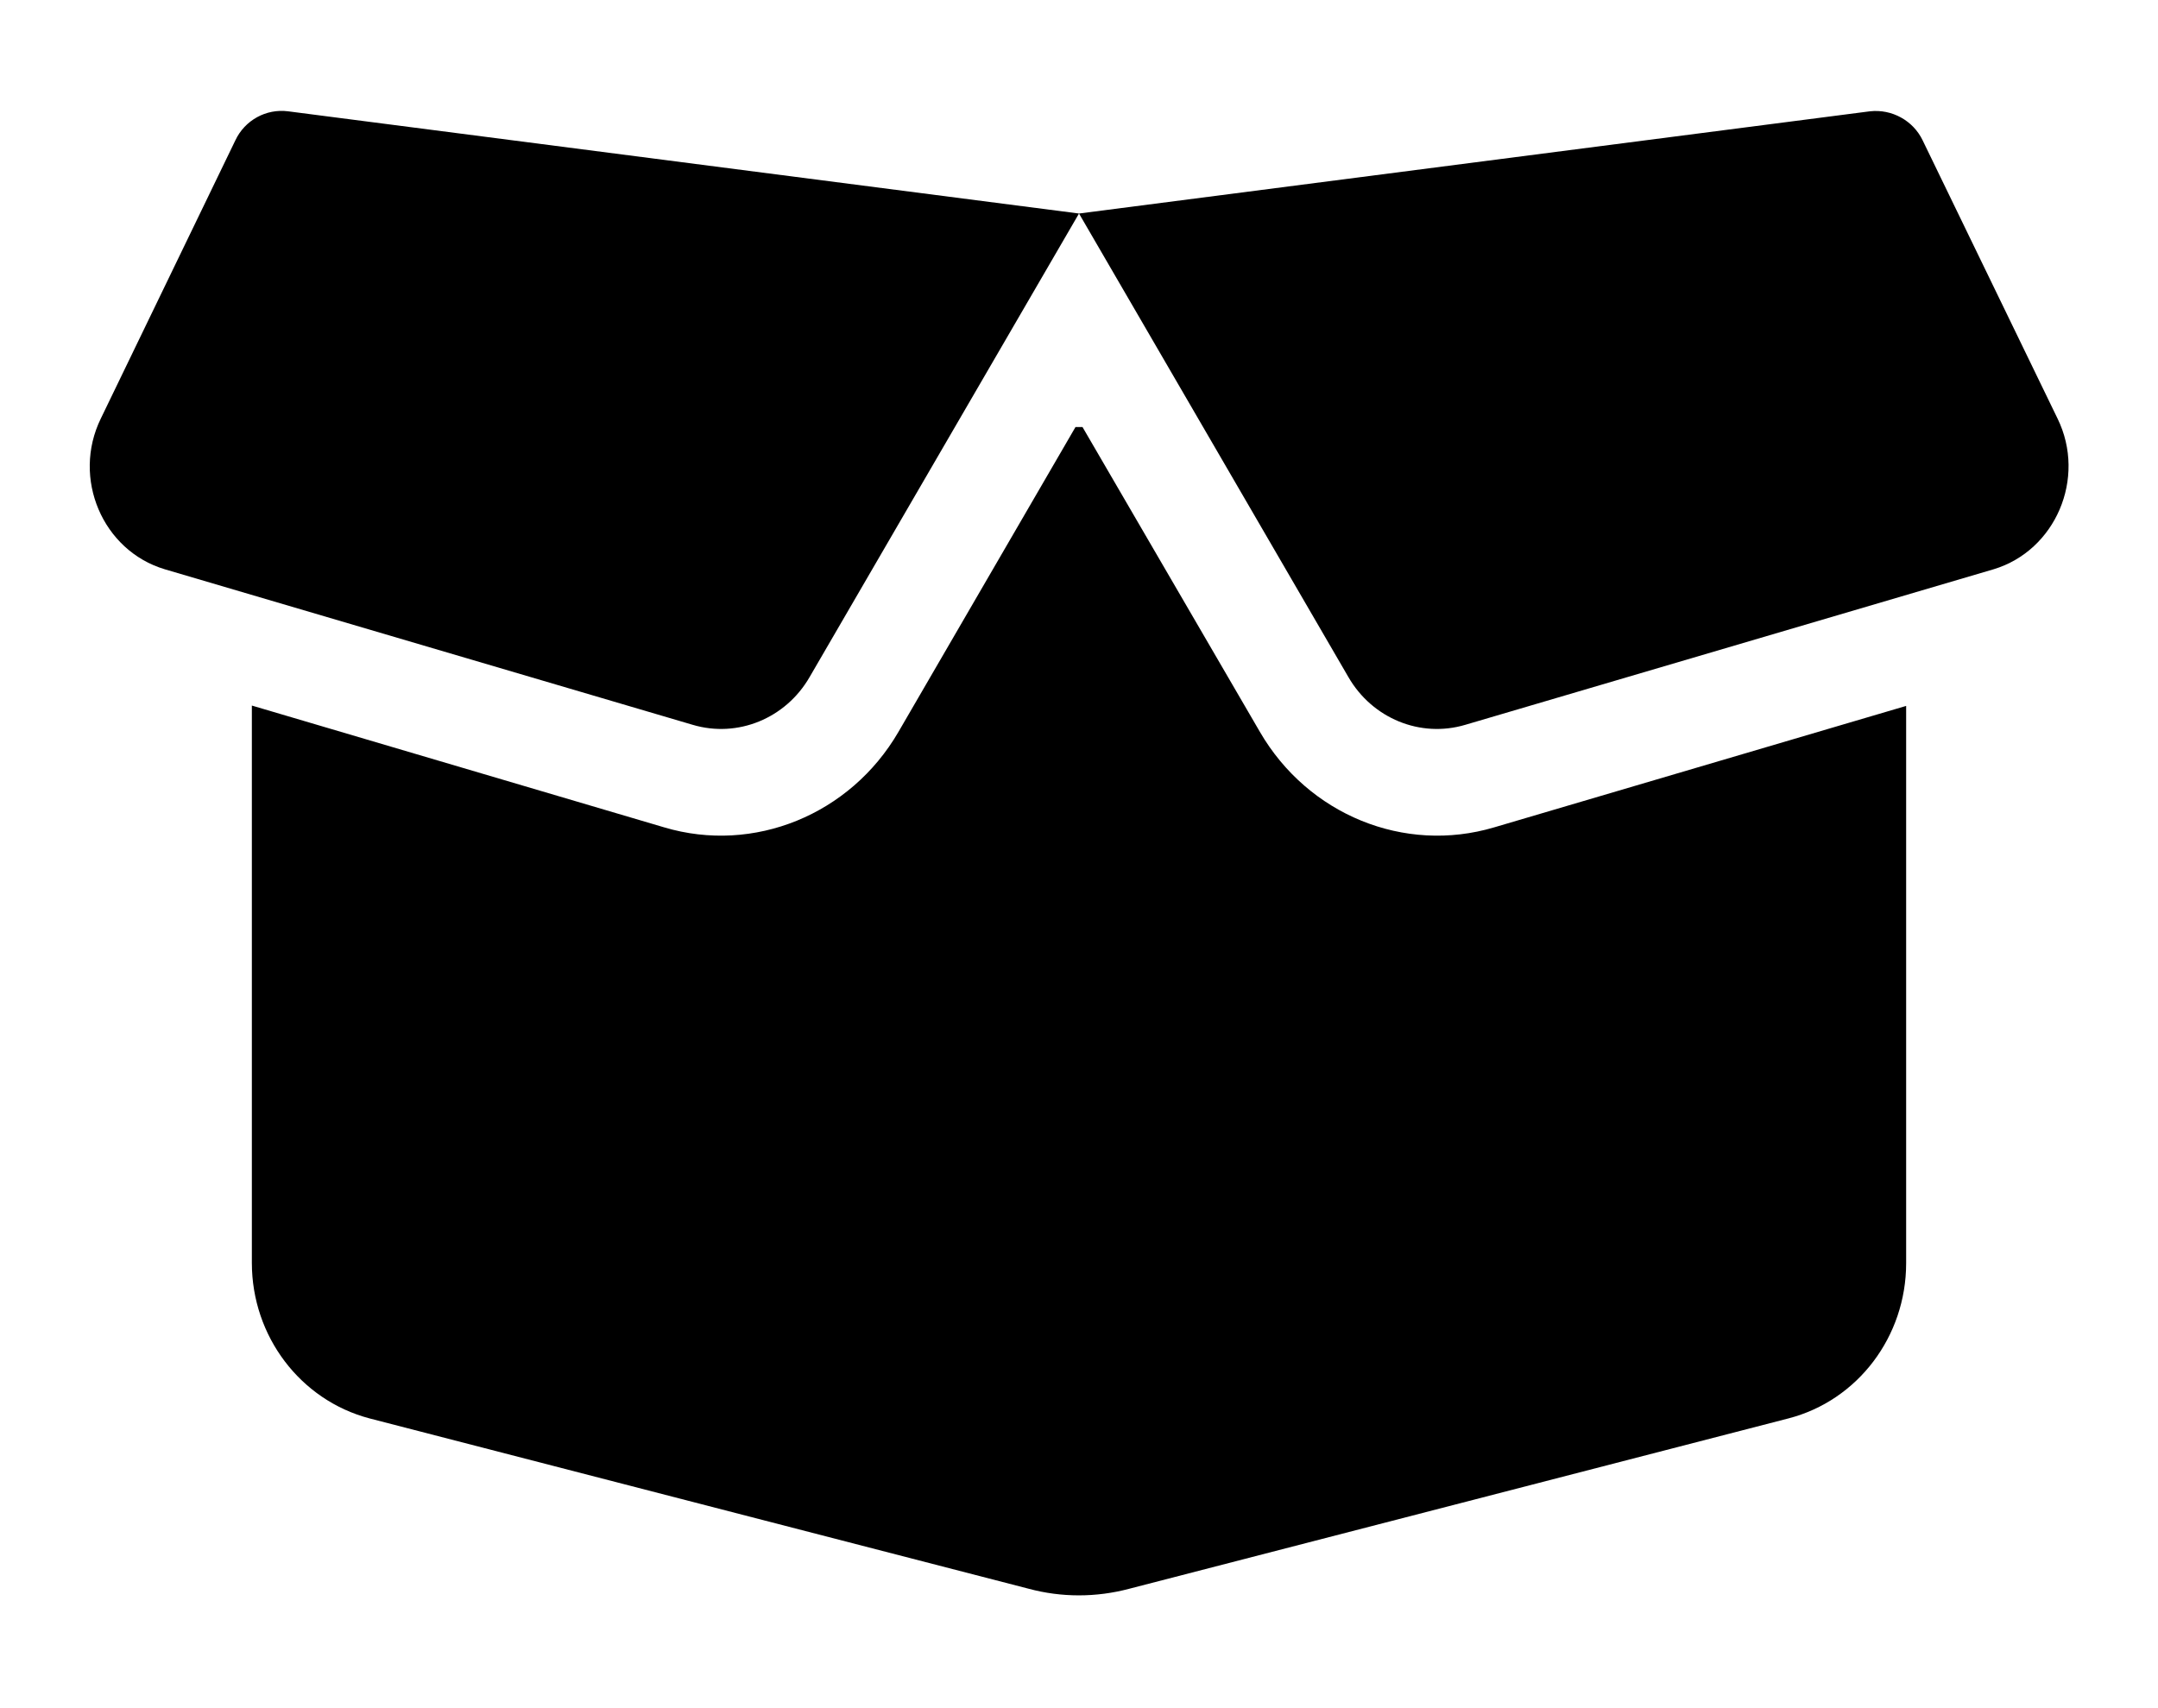<?xml version="1.0" encoding="UTF-8"?>
<svg xmlns="http://www.w3.org/2000/svg" xmlns:xlink="http://www.w3.org/1999/xlink" width="24px" height="19px" viewBox="0 0 23 19" version="1.1">
<g id="surface1">
<path style=" stroke:none;fill-rule:nonzero;fill:rgb(0%,0%,0%);fill-opacity:1;" d="M 2.117 1.562 C 2.223 1.336 2.461 1.207 2.703 1.238 L 11.5 2.375 L 20.297 1.238 C 20.539 1.211 20.777 1.34 20.883 1.562 L 22.383 4.656 C 22.707 5.32 22.359 6.125 21.672 6.332 L 15.797 8.062 C 15.297 8.211 14.762 7.992 14.496 7.531 L 11.5 2.375 L 8.504 7.531 C 8.238 7.992 7.703 8.211 7.203 8.062 L 1.332 6.332 C 0.641 6.125 0.297 5.32 0.621 4.656 Z M 11.539 4.75 L 13.512 8.141 C 14.047 9.062 15.117 9.5 16.117 9.203 L 20.699 7.852 L 20.699 14.051 C 20.699 14.867 20.16 15.578 19.391 15.777 L 12.059 17.672 C 11.691 17.77 11.305 17.77 10.941 17.672 L 3.609 15.777 C 2.84 15.574 2.301 14.863 2.301 14.047 L 2.301 7.848 L 6.887 9.203 C 7.883 9.5 8.957 9.062 9.492 8.141 L 11.461 4.75 Z M 11.539 4.75 "/>
</g>
</svg>
